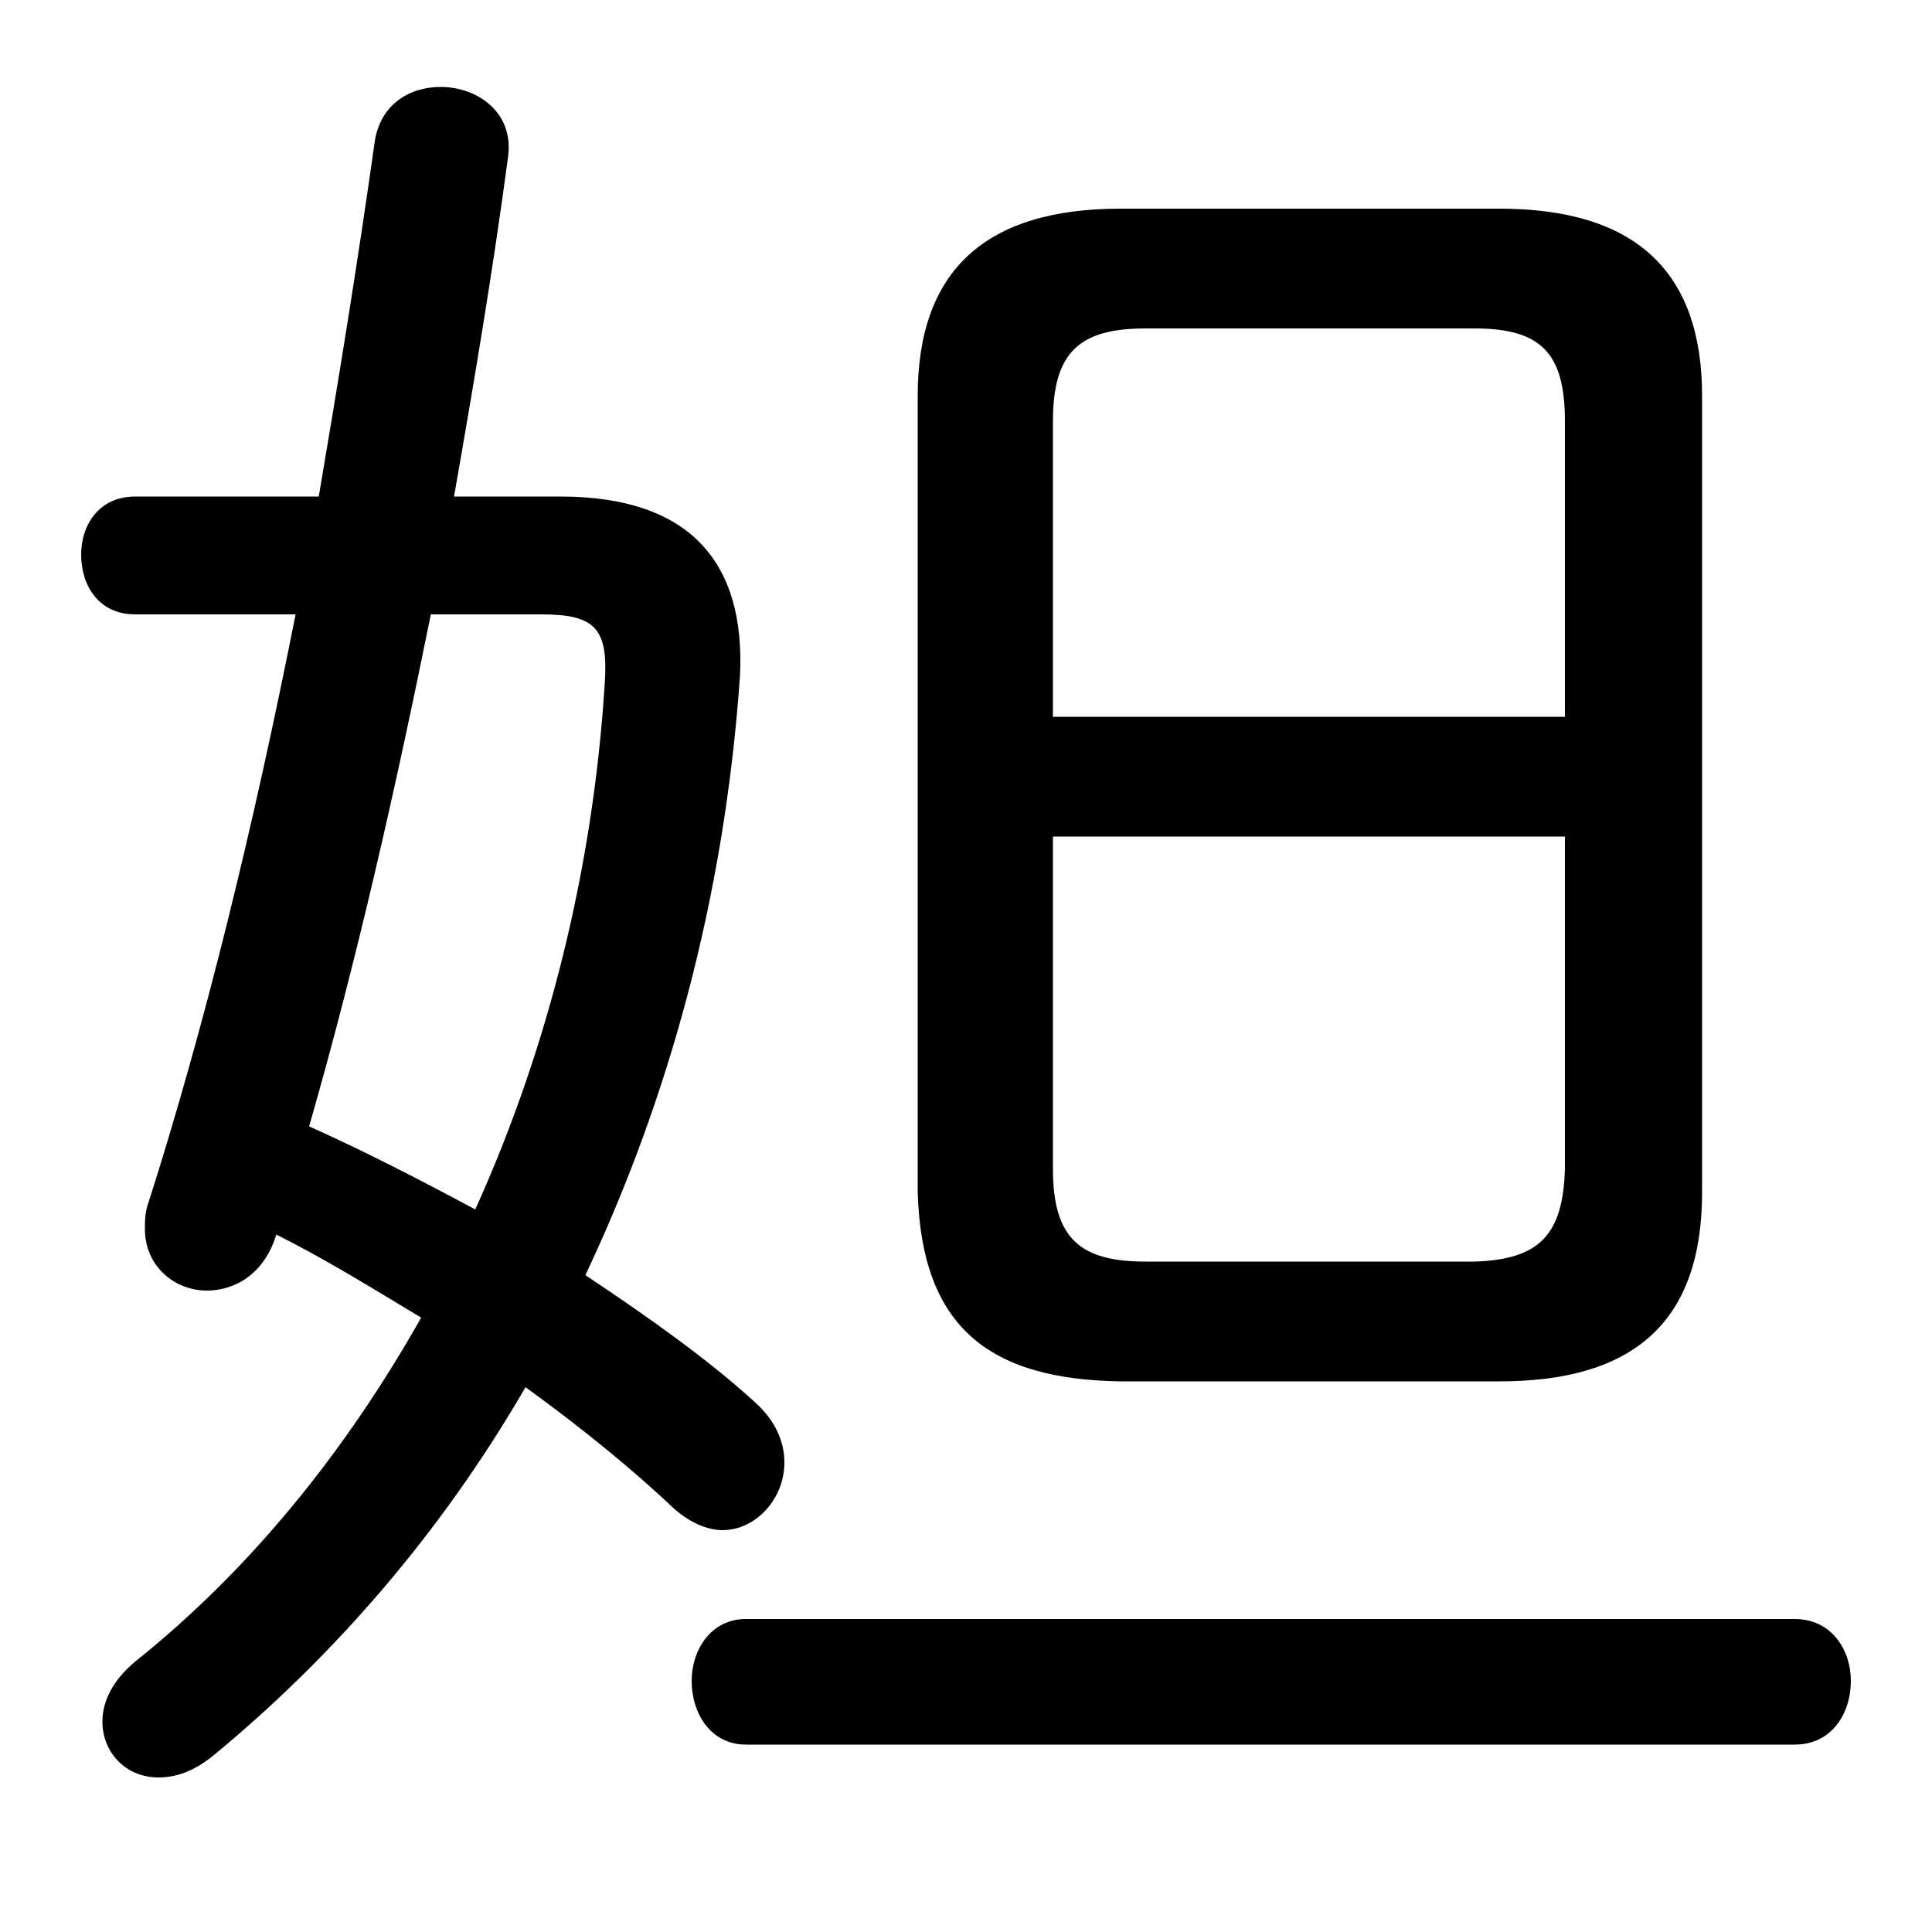 <svg xmlns="http://www.w3.org/2000/svg" viewBox="0 -44.0 50.0 50.0">
    <rect x="0" y="-44.0" width="50.0" height="50.0" fill="#808080" stroke="none"/>
    <g transform="scale(1, -1)">
        <!-- ボディの枠 -->
        <rect x="0" y="-6.0" width="50.0" height="50.0"
            stroke="white" fill="white"/>
        <!-- グリフ座標系の原点 -->
        <circle cx="0" cy="0" r="5" fill="white"/>
        <!-- グリフのアウトライン -->
        <g style="fill:black;stroke:#000000;stroke-width:0;stroke-linecap:round;stroke-linejoin:round;">
        <path d="M 38.8 8.25 C 42.3 8.25 44.05 9.8 44.05 13.15 L 44.05 33.75 C 44.05 37.0 42.3 38.6 38.8 38.6 L 29.0 38.6 C 25.5 38.6 23.75 37.0 23.75 33.75 L 23.75 13.15 C 23.85 9.65 25.6 8.3 29.0 8.25 Z M 29.65 11.35 C 27.95 11.35 27.25 11.95 27.25 13.75 L 27.25 22.35 L 40.5 22.35 L 40.5 13.75 C 40.45 12.05 39.85 11.4 38.15 11.35 Z M 40.5 25.45 L 27.25 25.45 L 27.25 33.1 C 27.25 34.9 27.95 35.5 29.65 35.5 L 38.15 35.5 C 39.85 35.5 40.5 34.9 40.5 33.1 Z M 11.75 31.15 C 12.25 34.0 12.75 36.95 13.15 39.95 C 13.3 41.1 12.35 41.75 11.4 41.75 C 10.6 41.75 9.85 41.3 9.7 40.35 C 9.25 37.15 8.75 34.1 8.25 31.15 L 3.5 31.15 C 2.55 31.15 2.1 30.4 2.1 29.65 C 2.1 28.85 2.55 28.1 3.5 28.1 L 7.65 28.1 C 6.55 22.55 5.3 17.45 3.85 12.9 C 3.75 12.65 3.75 12.4 3.75 12.2 C 3.75 11.2 4.55 10.6 5.35 10.6 C 6.1 10.6 6.85 11.05 7.15 12.05 C 8.45 11.4 9.65 10.65 10.9 9.9 C 8.95 6.45 6.5 3.4 3.5 1.0 C 2.9 0.5 2.65 -0.05 2.65 -0.55 C 2.65 -1.35 3.25 -2.0 4.1 -2.0 C 4.55 -2.0 5.0 -1.85 5.5 -1.45 C 8.6 1.1 11.4 4.3 13.6 8.1 C 15.05 7.05 16.4 5.95 17.45 4.95 C 17.85 4.6 18.3 4.4 18.7 4.4 C 19.55 4.4 20.3 5.2 20.3 6.15 C 20.3 6.65 20.1 7.2 19.55 7.7 C 18.35 8.8 16.8 9.9 15.15 11.0 C 17.3 15.55 18.75 20.75 19.15 26.5 C 19.3 29.45 17.85 31.15 14.5 31.15 Z M 14.0 28.1 C 15.4 28.1 15.75 27.75 15.65 26.3 C 15.35 21.55 14.2 16.9 12.3 12.7 C 10.9 13.45 9.45 14.2 8.0 14.85 C 9.25 19.2 10.25 23.65 11.15 28.1 Z M 46.45 -1.15 C 47.4 -1.15 47.9 -0.35 47.9 0.5 C 47.9 1.3 47.4 2.1 46.45 2.1 L 19.3 2.1 C 18.4 2.1 17.9 1.3 17.9 0.5 C 17.9 -0.35 18.4 -1.15 19.3 -1.15 Z"/>
    </g>
    </g>
</svg>
